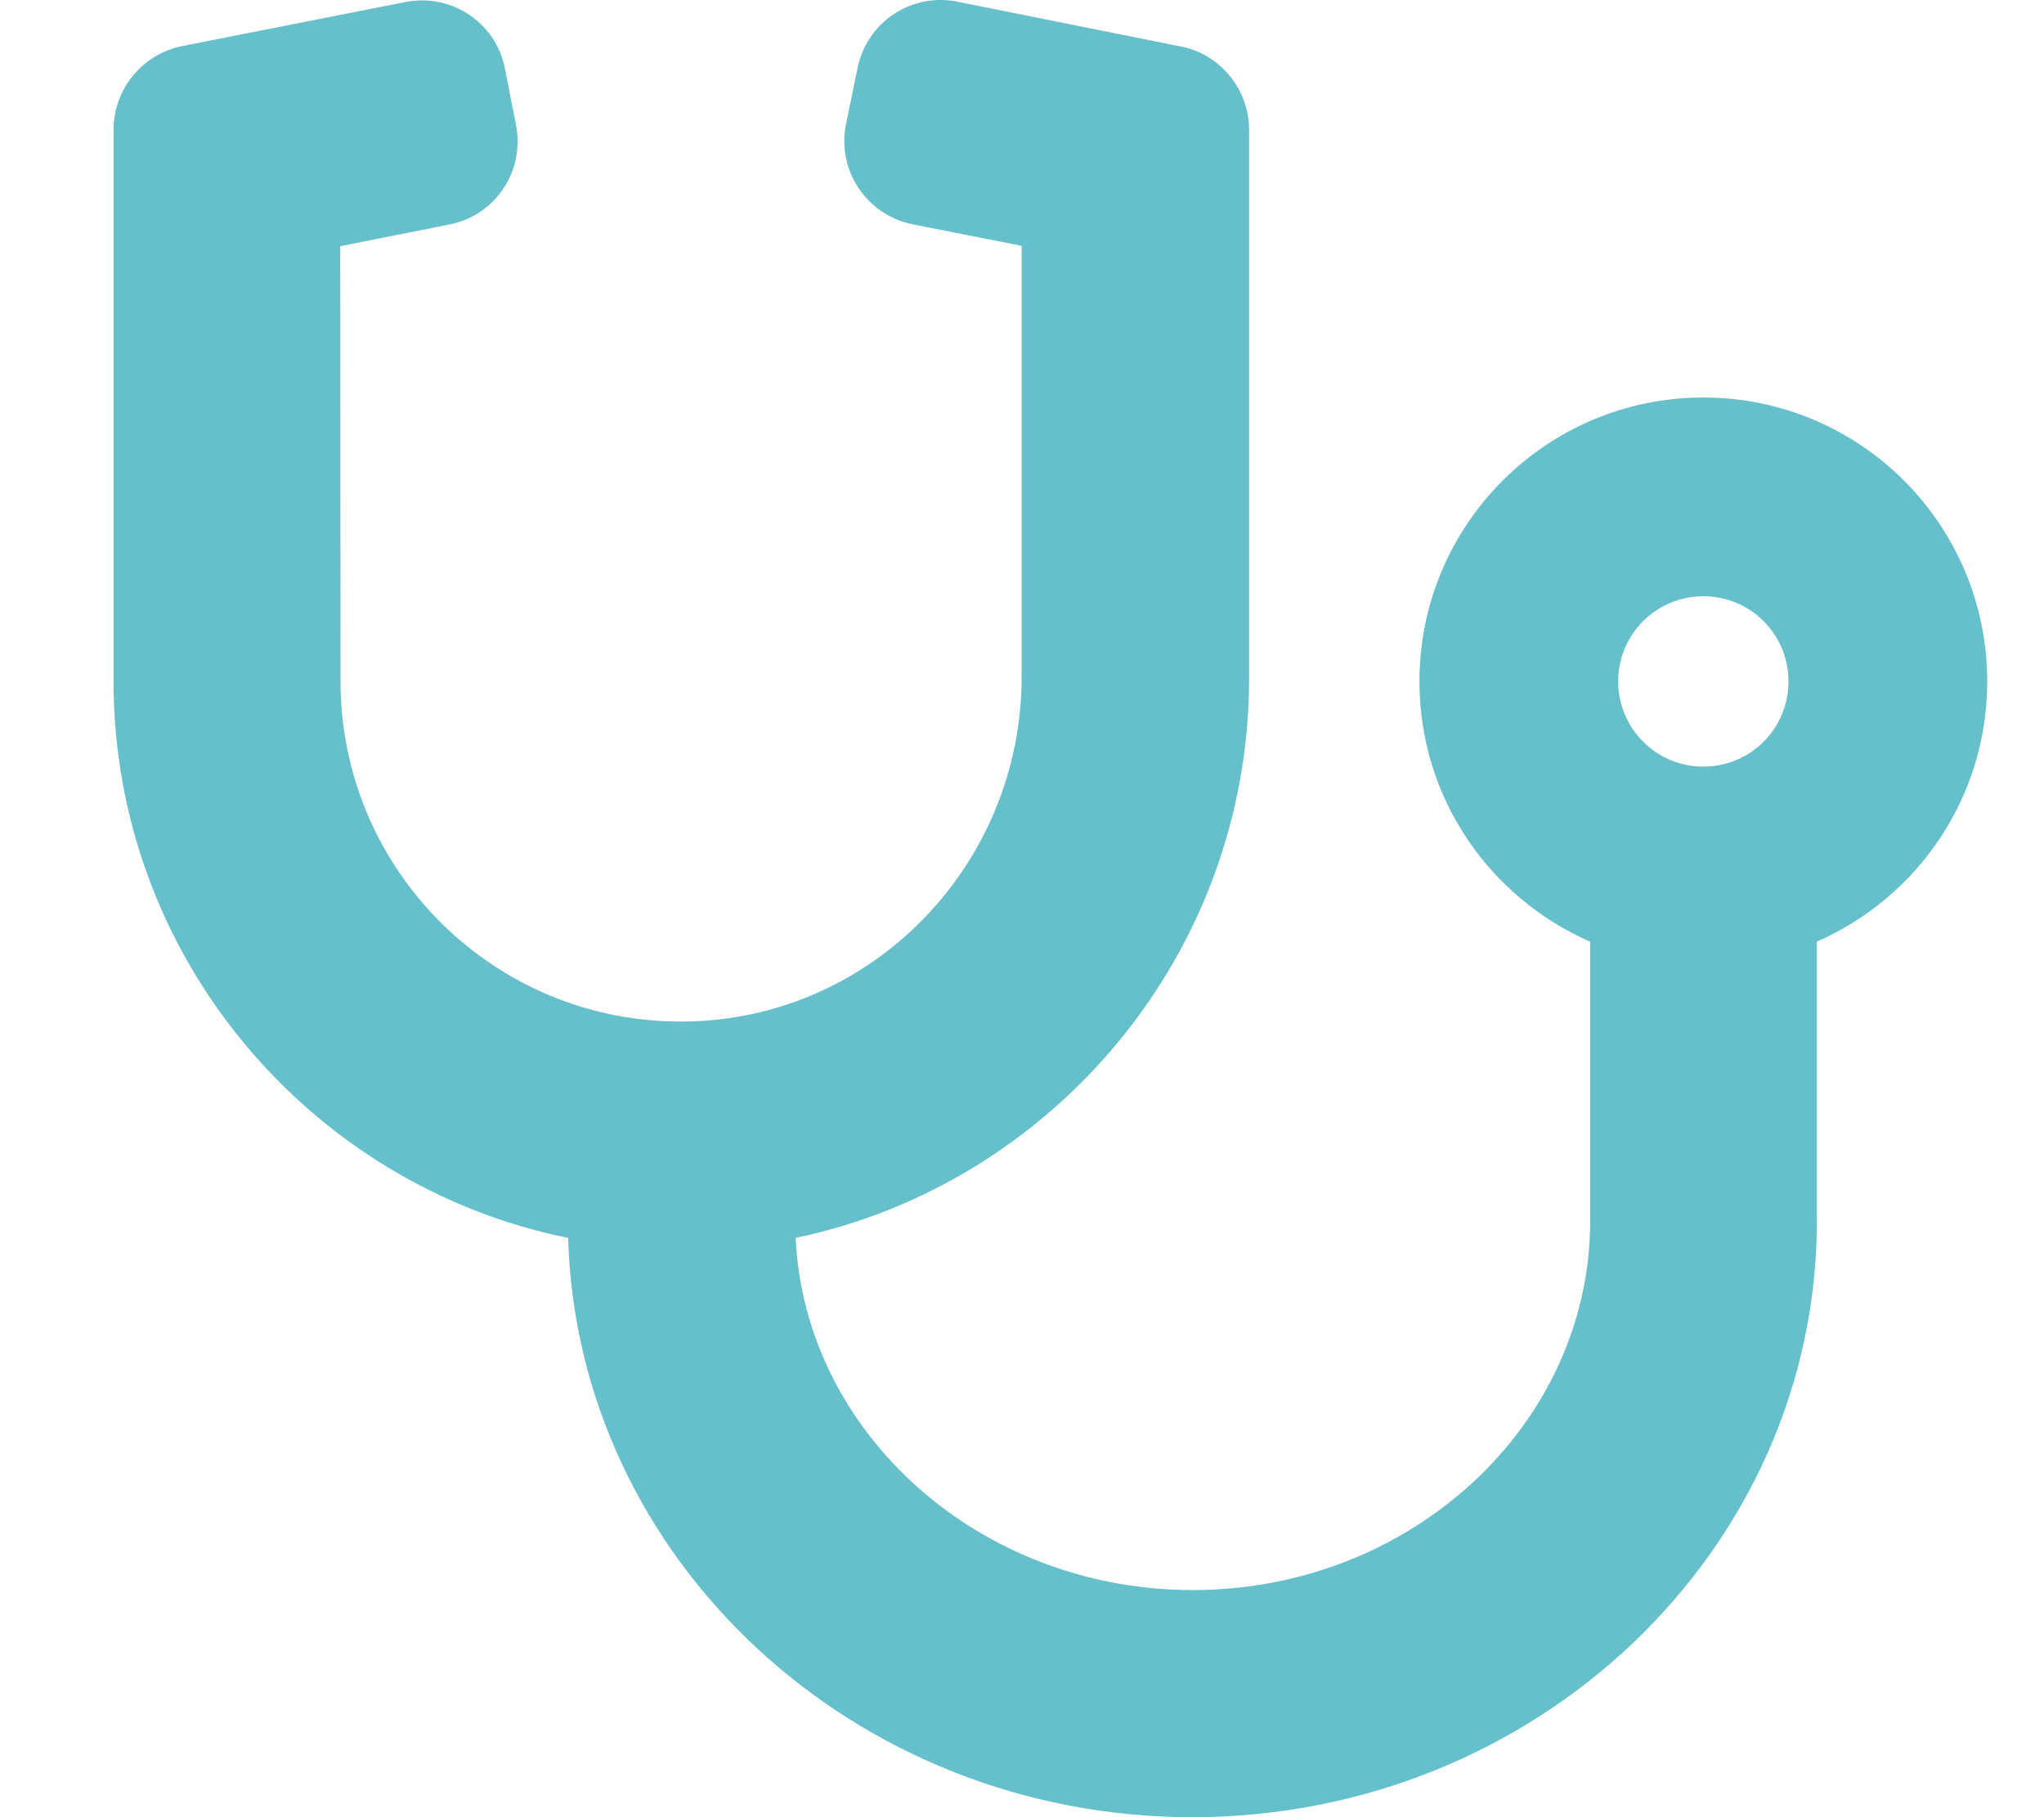 <svg xmlns="http://www.w3.org/2000/svg" 
viewBox="0 0 576 512"><!--! Font Awesome Pro 6.1.2 by @fontawesome - https://fontawesome.com License - https://fontawesome.com/license (Commercial License) Copyright 2022 Fonticons, Inc. -->
<path fill="#65C0CB" d="M480 112c-44.18 0-80 35.82-80 80c0 32.84 19.81 60.98 48.11 73.31v78.7c0 57.25-50.25 104-112 104c-60 0-109.3-44.1-111.9-99.23C296.1 333.8 352 269.3 352 191.1V36.59c0-11.38-8.15-21.38-19.28-23.5L269.8 .477c-13-2.625-25.54 5.766-28.16 18.77L238.4 34.99c-2.625 13 5.812 25.59 18.81 28.22l30.69 6.059L287.9 190.7c0 52.88-42.13 96.63-95.13 97.13c-53.38 .5-96.81-42.56-96.81-95.93L95.89 69.37l30.72-6.112c13-2.5 21.41-15.15 18.78-28.15L142.3 19.37c-2.5-13-15.15-21.41-28.15-18.78L51.28 12.99C40.15 15.24 32 25.09 32 36.59v155.4c0 77.25 55.11 142 128.1 156.8C162.7 439.3 240.6 512 336 512c97 0 176-75.37 176-168V265.3c28.23-12.36 48-40.46 48-73.25C560 147.8 524.2 112 480 112zM480 216c-13.25 0-24-10.75-24-24S466.7 168 480 168S504 178.7 504 192S493.3 216 480 216z"/></svg>